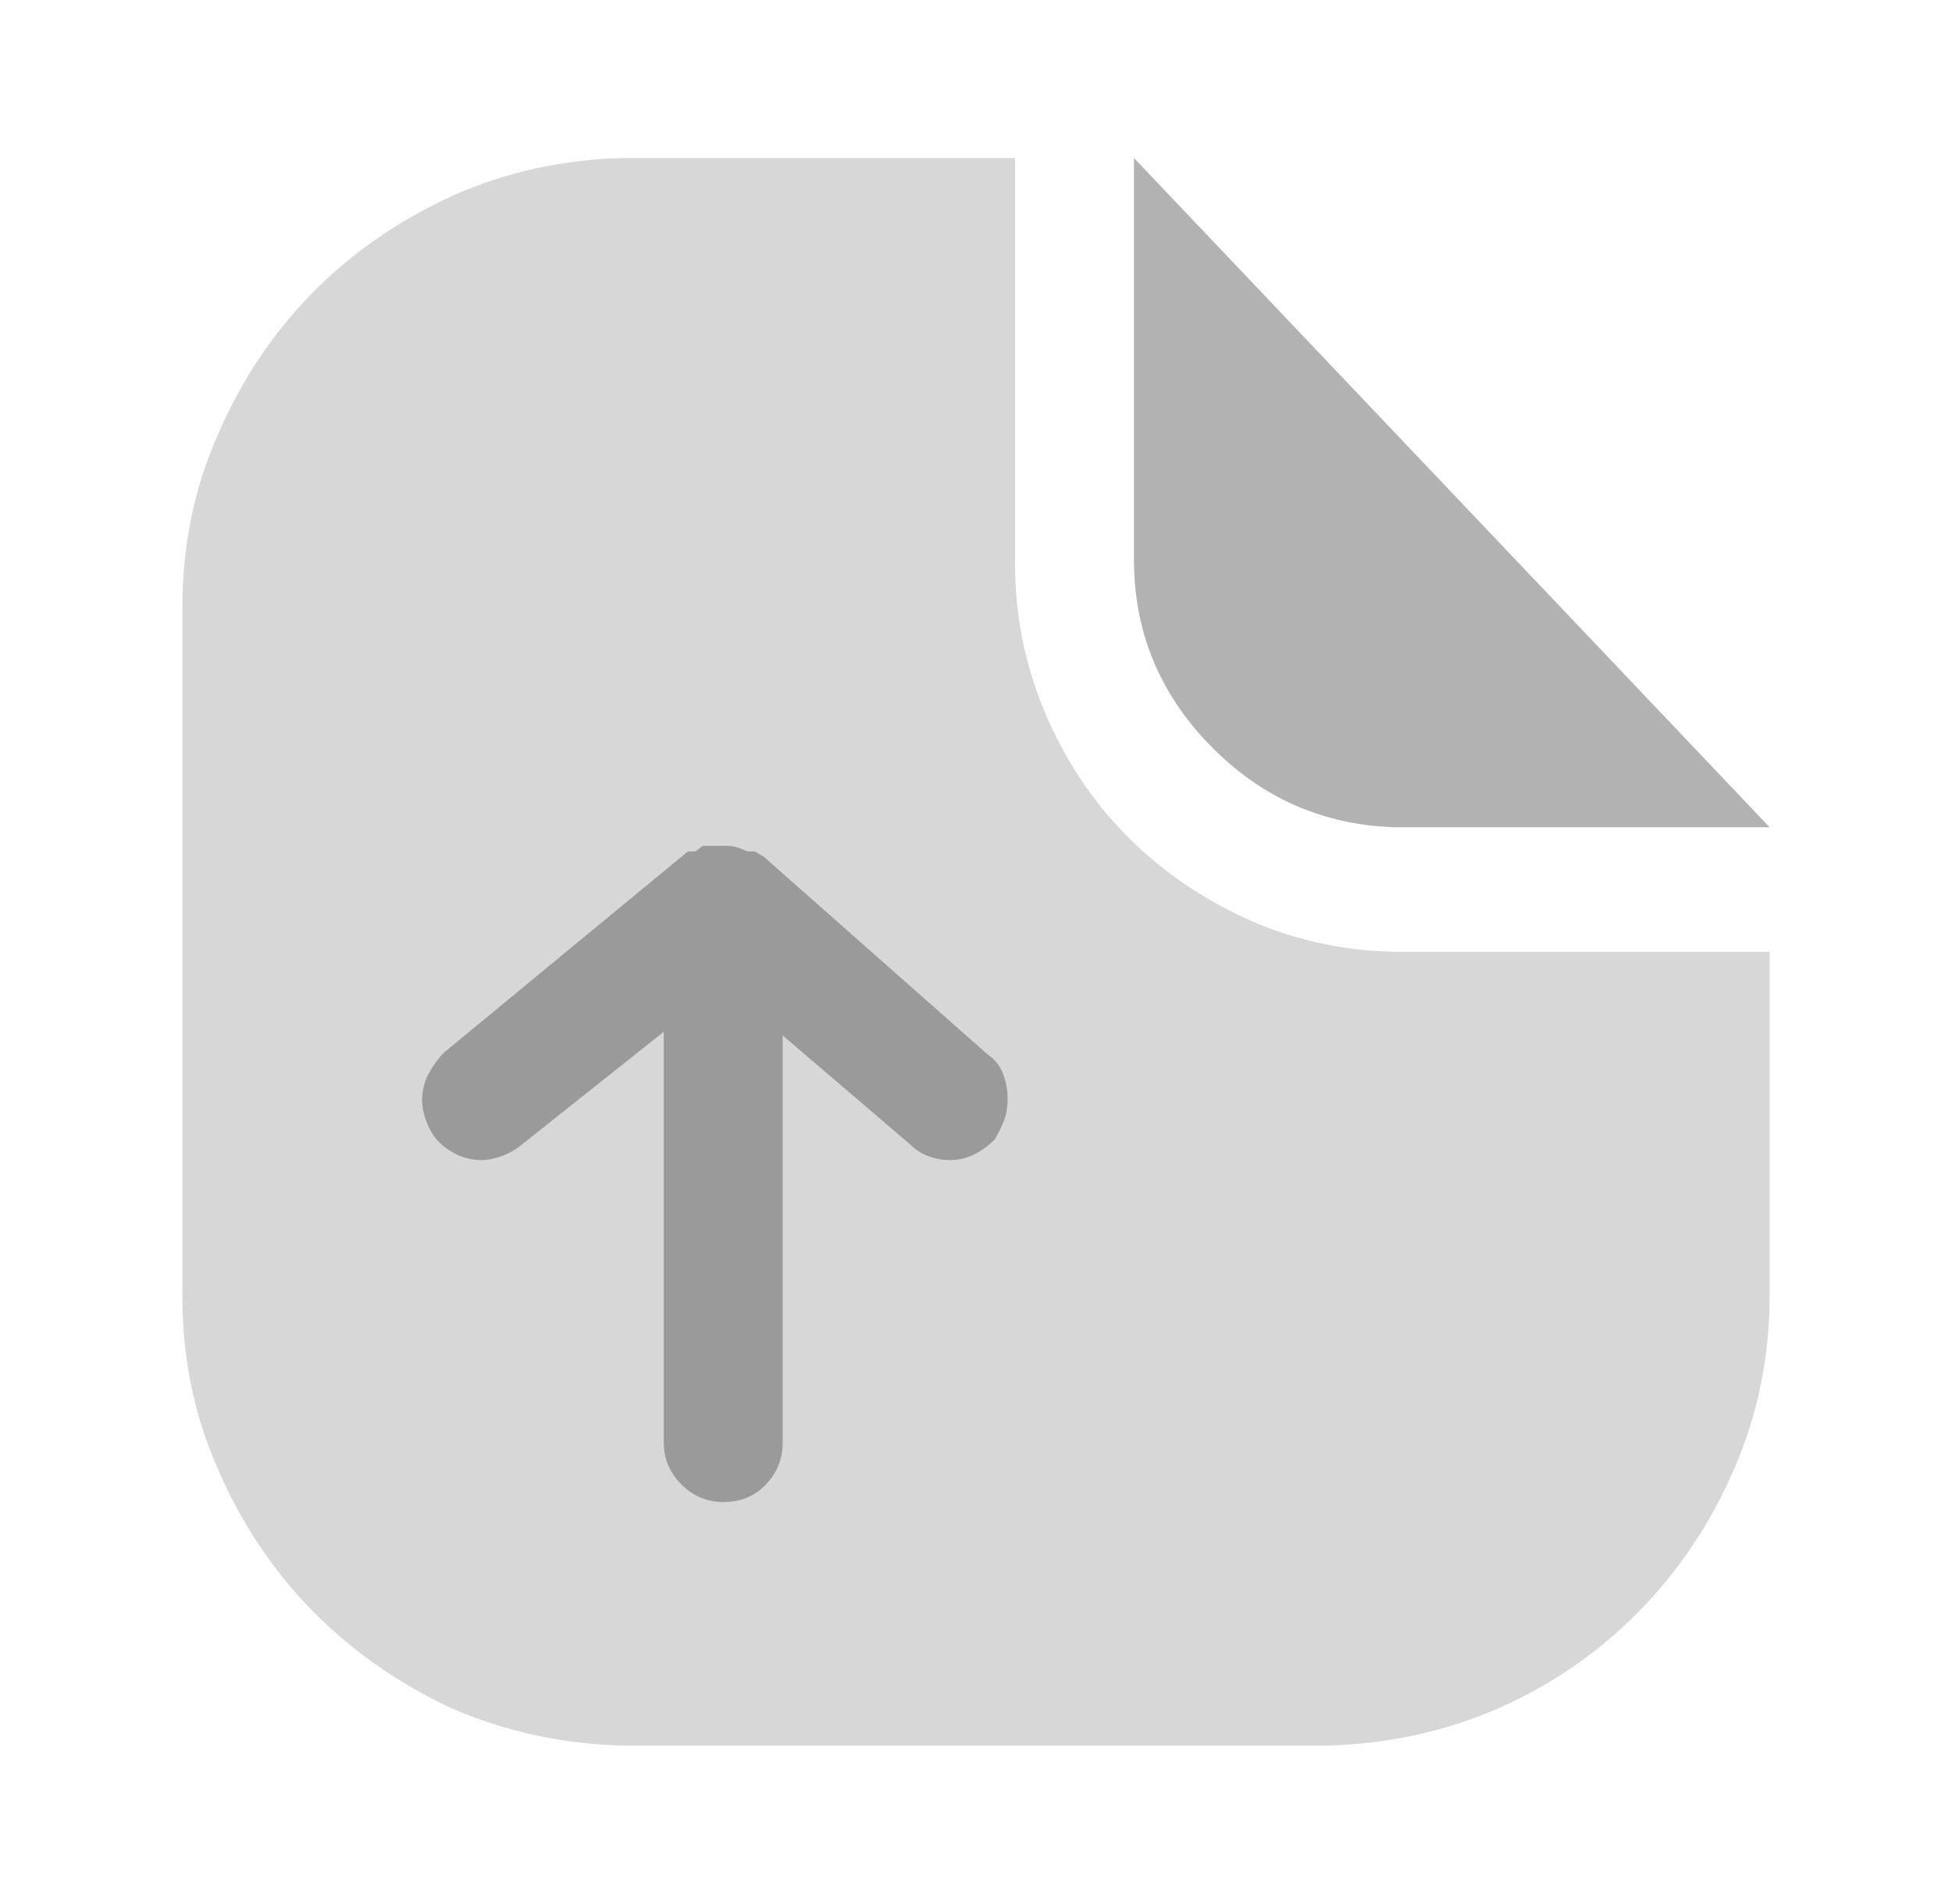 <svg width="40" height="39" viewBox="0 0 40 39" fill="none" xmlns="http://www.w3.org/2000/svg">
<g opacity="0.3">
<path d="M36.263 19.5H28.569C27.477 19.475 26.462 19.246 25.523 18.814C24.583 18.383 23.764 17.811 23.066 17.101C22.368 16.39 21.815 15.552 21.409 14.587C21.003 13.622 20.8 12.606 20.8 11.54C20.8 11.464 20.8 11.394 20.8 11.331C20.8 11.267 20.8 11.21 20.8 11.159V3.237H12.802C11.558 3.263 10.39 3.517 9.298 3.999C8.181 4.507 7.216 5.173 6.403 5.999C5.591 6.824 4.943 7.795 4.461 8.912C3.979 10.004 3.737 11.185 3.737 12.454C3.737 12.454 3.737 12.467 3.737 12.492C3.737 12.518 3.737 12.53 3.737 12.53V26.47C3.737 26.495 3.737 26.514 3.737 26.527C3.737 26.54 3.737 26.546 3.737 26.546C3.737 27.815 3.979 28.996 4.461 30.088C4.943 31.205 5.591 32.176 6.403 33.002C7.216 33.827 8.168 34.493 9.26 35.001C10.377 35.483 11.558 35.737 12.802 35.763H27.16C28.404 35.737 29.585 35.483 30.702 35.001C31.794 34.519 32.752 33.858 33.578 33.02C34.403 32.183 35.057 31.205 35.539 30.088C36.022 28.971 36.263 27.79 36.263 26.546C36.263 26.52 36.263 26.502 36.263 26.489C36.263 26.476 36.263 26.47 36.263 26.47V19.5Z" fill="#404040" fill-opacity="0.7"/>
</g>
<path d="M36.263 16.948H28.569C27.097 16.898 25.84 16.339 24.799 15.273C23.758 14.206 23.237 12.937 23.237 11.464C23.237 11.388 23.237 11.318 23.237 11.254C23.237 11.191 23.237 11.134 23.237 11.083V3.237L36.263 16.948ZM15.658 17.558L15.468 17.443H15.315C15.265 17.418 15.201 17.393 15.125 17.367C15.049 17.342 14.973 17.329 14.896 17.329H14.744C14.719 17.329 14.693 17.329 14.668 17.329C14.643 17.329 14.617 17.329 14.592 17.329C14.566 17.329 14.535 17.329 14.497 17.329C14.459 17.329 14.427 17.329 14.401 17.329L14.249 17.443H14.097L9.107 21.557C8.98 21.684 8.873 21.83 8.784 21.995C8.695 22.16 8.65 22.344 8.65 22.547C8.65 22.674 8.676 22.807 8.727 22.947C8.777 23.086 8.841 23.207 8.917 23.309C9.019 23.436 9.152 23.544 9.317 23.632C9.482 23.721 9.666 23.766 9.869 23.766C9.996 23.766 10.129 23.74 10.269 23.689C10.409 23.639 10.529 23.575 10.631 23.499L13.602 21.138V29.555C13.602 29.885 13.722 30.17 13.963 30.412C14.205 30.653 14.49 30.773 14.82 30.773C15.176 30.773 15.468 30.653 15.696 30.412C15.925 30.17 16.039 29.885 16.039 29.555V21.214L18.667 23.461C18.769 23.562 18.889 23.639 19.029 23.689C19.169 23.74 19.314 23.766 19.467 23.766C19.645 23.766 19.81 23.727 19.962 23.651C20.114 23.575 20.254 23.474 20.381 23.347C20.457 23.22 20.52 23.093 20.571 22.966C20.622 22.839 20.648 22.686 20.648 22.509C20.648 22.331 20.616 22.16 20.552 21.995C20.489 21.83 20.381 21.696 20.229 21.595L15.658 17.558Z" fill="#404040" fill-opacity="0.4"/>
</svg>
